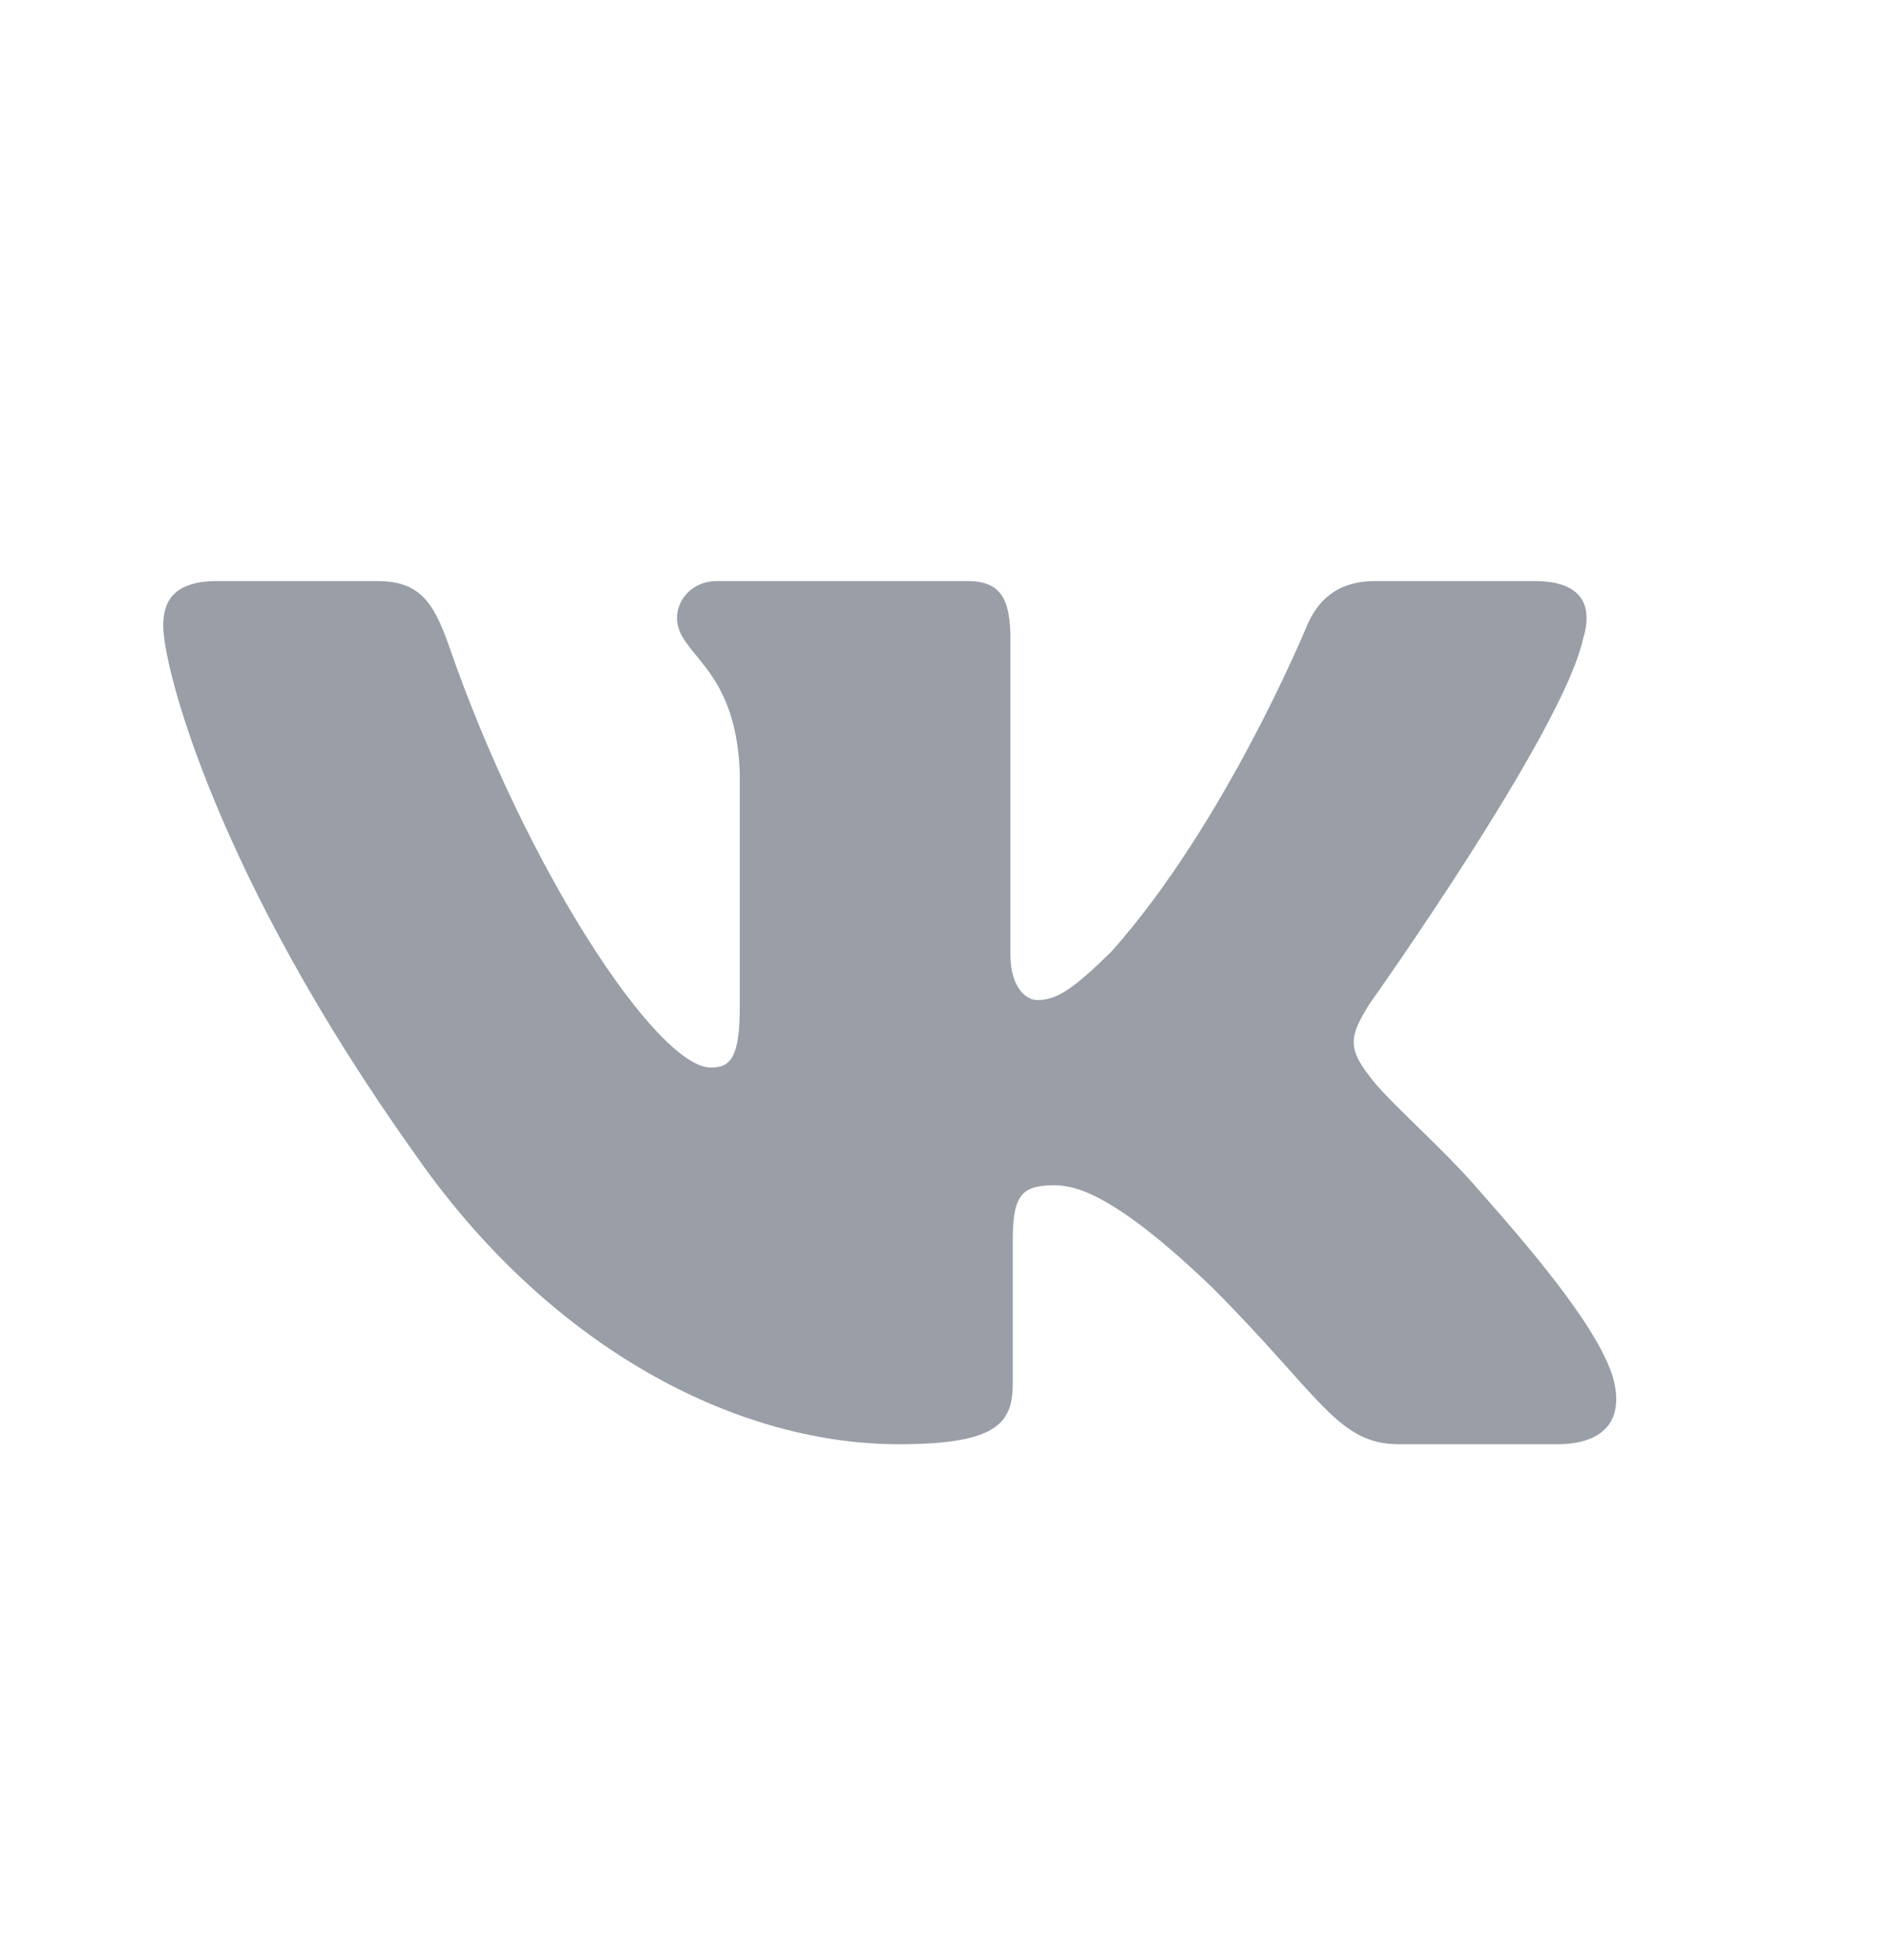 <svg width="27" height="28" viewBox="0 0 27 28" fill="none" xmlns="http://www.w3.org/2000/svg">
<path d="M22.626 9.132C22.772 8.661 22.626 8.302 21.931 8.302H19.666C19.083 8.302 18.826 8.605 18.68 8.941C18.68 8.941 17.525 11.755 15.888 13.594C15.35 14.121 15.114 14.289 14.823 14.289C14.677 14.289 14.442 14.121 14.442 13.639V9.132C14.442 8.56 14.307 8.302 13.825 8.302H10.249C9.89 8.302 9.677 8.571 9.677 8.829C9.677 9.367 10.518 9.502 10.574 11.038V14.379C10.574 15.119 10.439 15.253 10.159 15.253C9.397 15.253 7.513 12.417 6.403 9.188C6.179 8.56 5.966 8.302 5.383 8.302H3.107C2.468 8.302 2.333 8.605 2.333 8.941C2.333 9.547 3.107 12.529 5.921 16.475C7.793 19.177 10.439 20.635 12.85 20.635C14.296 20.635 14.476 20.31 14.476 19.749V17.709C14.476 17.07 14.61 16.935 15.07 16.935C15.406 16.935 15.978 17.103 17.323 18.392C18.87 19.94 19.117 20.635 19.991 20.635H22.256C22.907 20.635 23.232 20.31 23.052 19.671C22.85 19.032 22.11 18.101 21.135 17.002C20.608 16.386 19.812 15.713 19.566 15.365C19.229 14.939 19.33 14.749 19.566 14.356C19.566 14.356 22.335 10.466 22.626 9.132Z" fill="#999EA7"/>
</svg>
